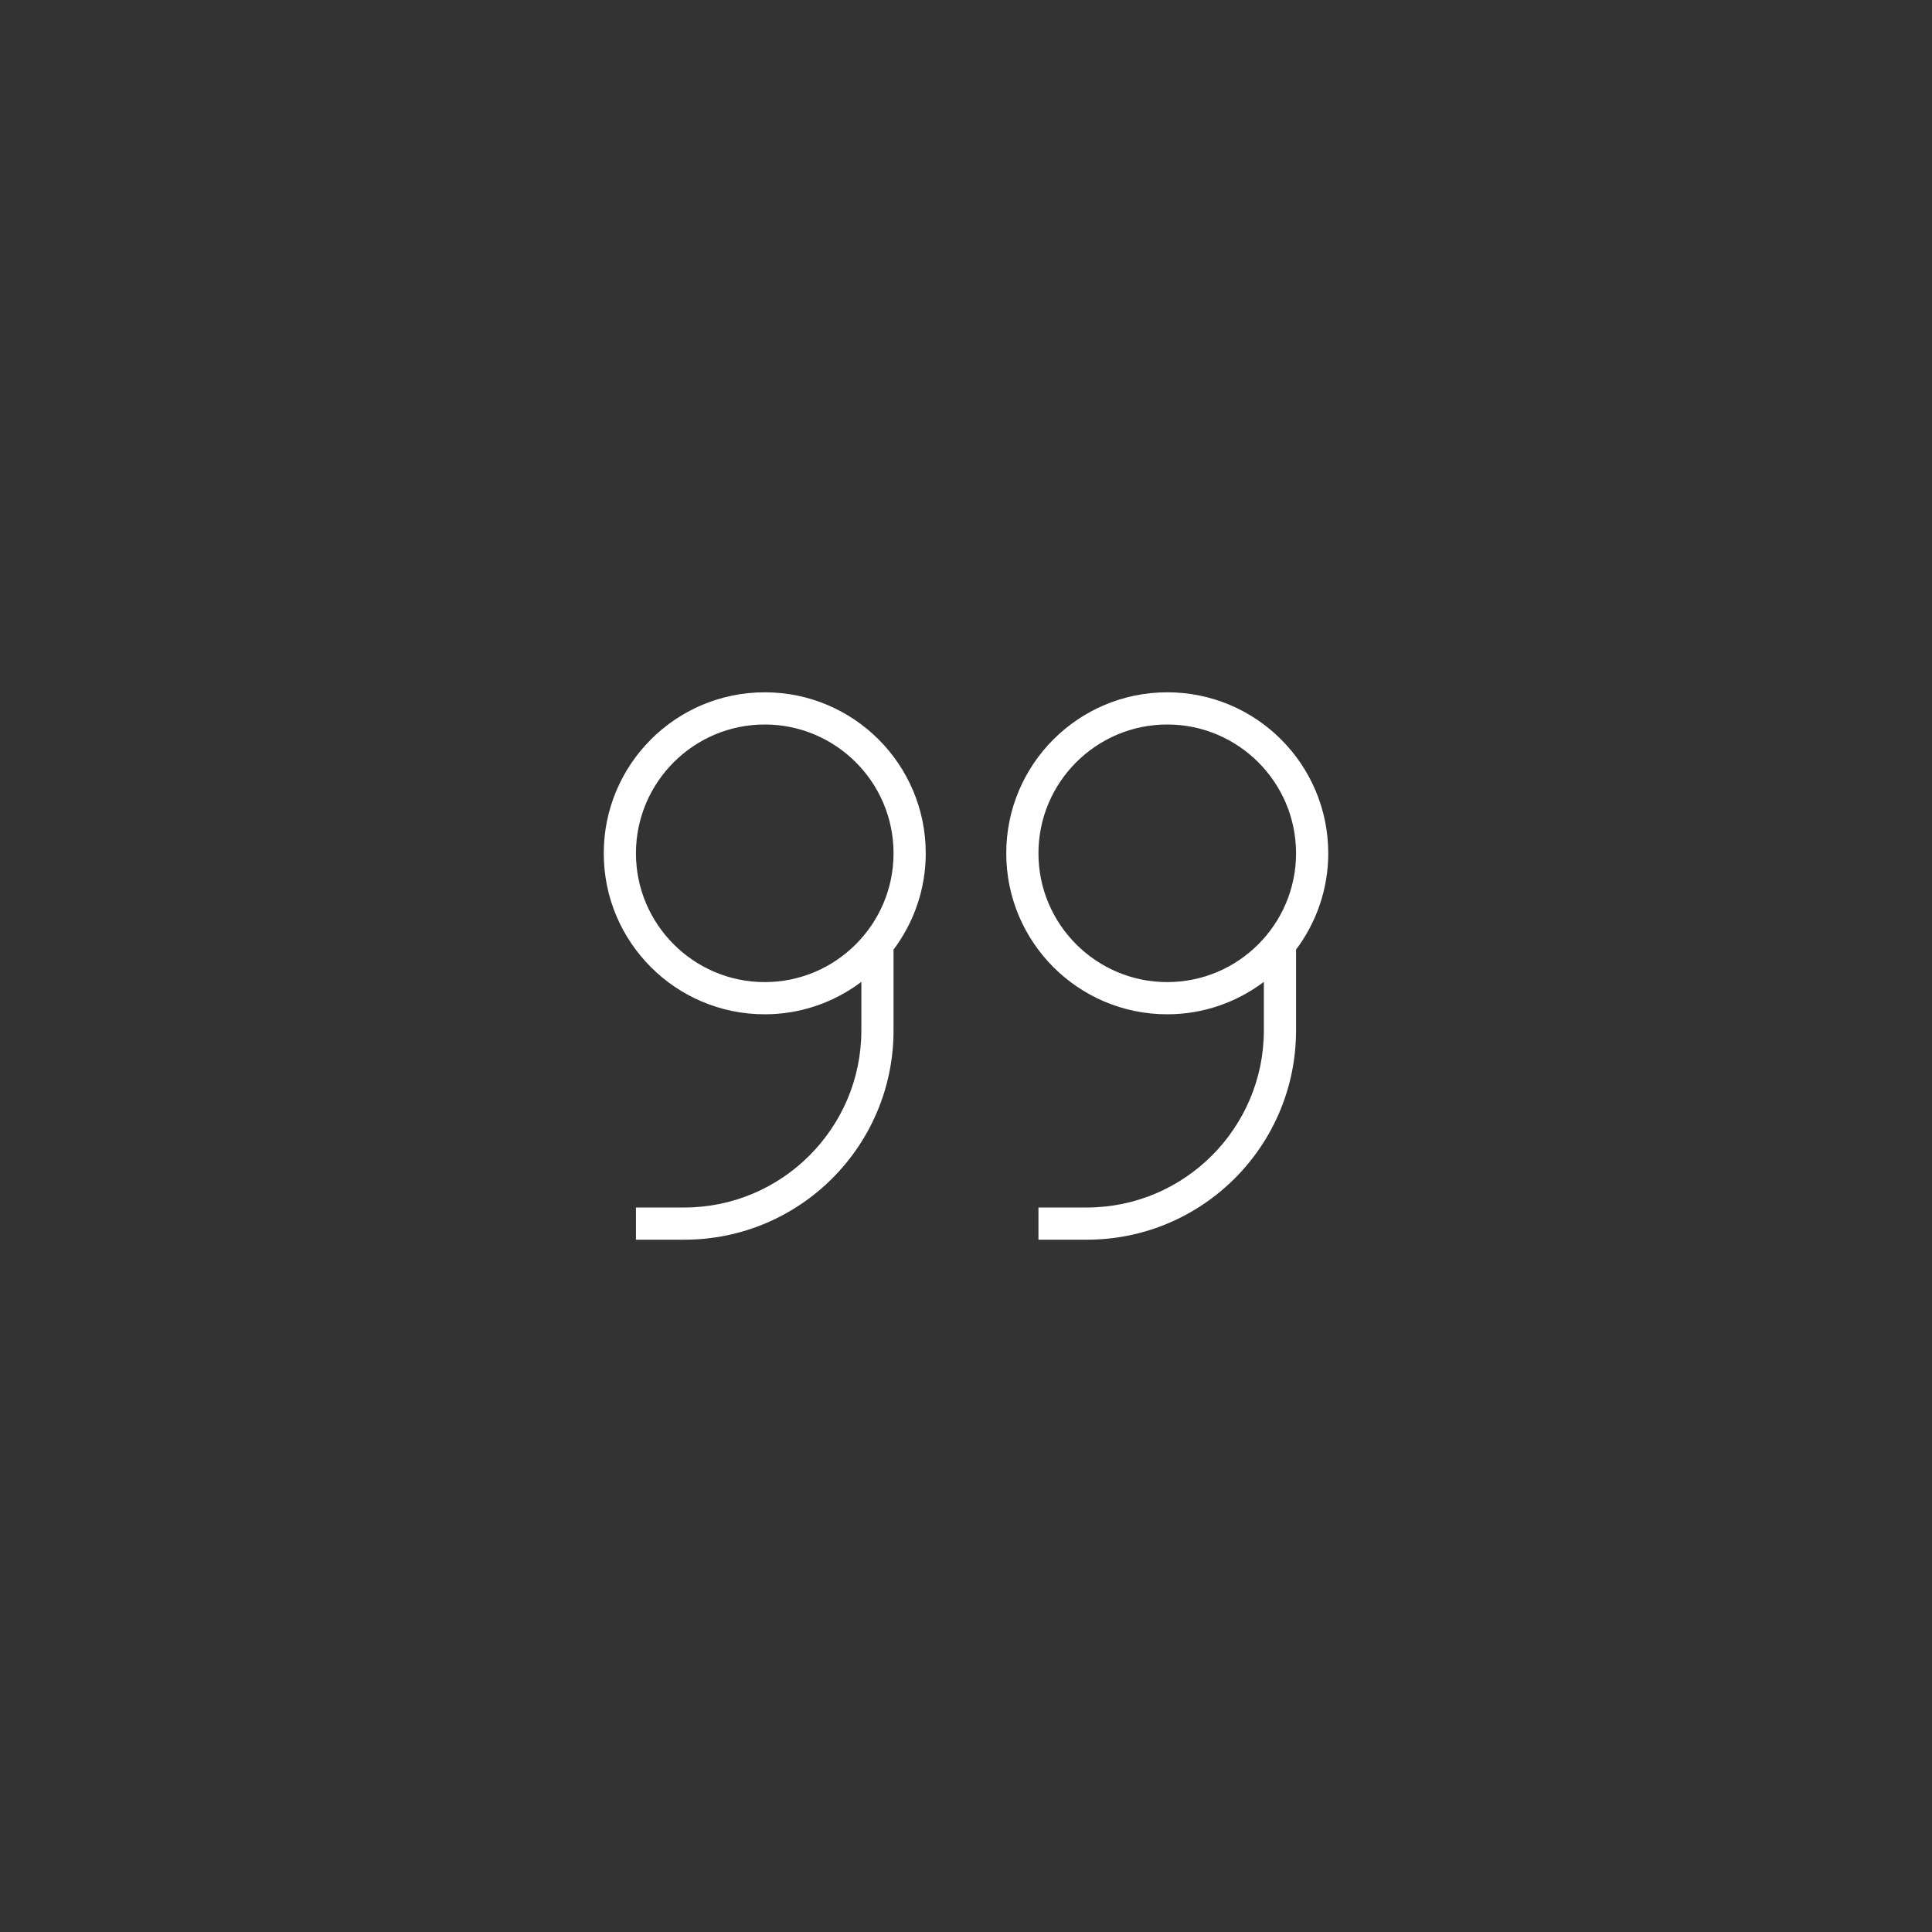 <?xml version="1.0" encoding="utf-8"?>
<!-- Generator: Adobe Illustrator 16.0.0, SVG Export Plug-In . SVG Version: 6.00 Build 0)  -->
<!DOCTYPE svg PUBLIC "-//W3C//DTD SVG 1.1//EN" "http://www.w3.org/Graphics/SVG/1.1/DTD/svg11.dtd">
<svg version="1.1" id="Isolation_Mode" xmlns="http://www.w3.org/2000/svg" xmlns:xlink="http://www.w3.org/1999/xlink" x="0px"
	 y="0px" width="120px" height="120px" viewBox="-37 -43 120 120" enable-background="new -37 -43 120 120" xml:space="preserve">
<rect x="-37" y="-43" width="120" height="120" fill="#333333" stroke="none"/>
<g>
	<path fill="#FFFFFF" d="M20.5,10c0-5.523-4.477-10-10-10s-10,4.477-10,10s4.477,10,10,10c2.254,0,4.328-0.755,6-2.014V21
		c0,6.064-4.935,11-11,11h-3v2h3c7.18,0,13-5.82,13-13v-5h-0.014C19.745,14.327,20.5,12.254,20.5,10z M10.5,18c-4.411,0-8-3.588-8-8
		s3.589-8,8-8s8,3.588,8,8S14.911,18,10.5,18z"/>
	<path fill="#FFFFFF" d="M45.5,10c0-5.523-4.477-10-10-10s-10,4.477-10,10s4.477,10,10,10c2.254,0,4.328-0.755,6-2.014V21
		c0,6.064-4.936,11-11,11h-3v2h3c7.18,0,13-5.82,13-13v-5h-0.014C44.745,14.327,45.5,12.254,45.5,10z M35.5,18c-4.411,0-8-3.588-8-8
		s3.589-8,8-8s8,3.588,8,8S39.911,18,35.5,18z"/>
</g>
</svg>
